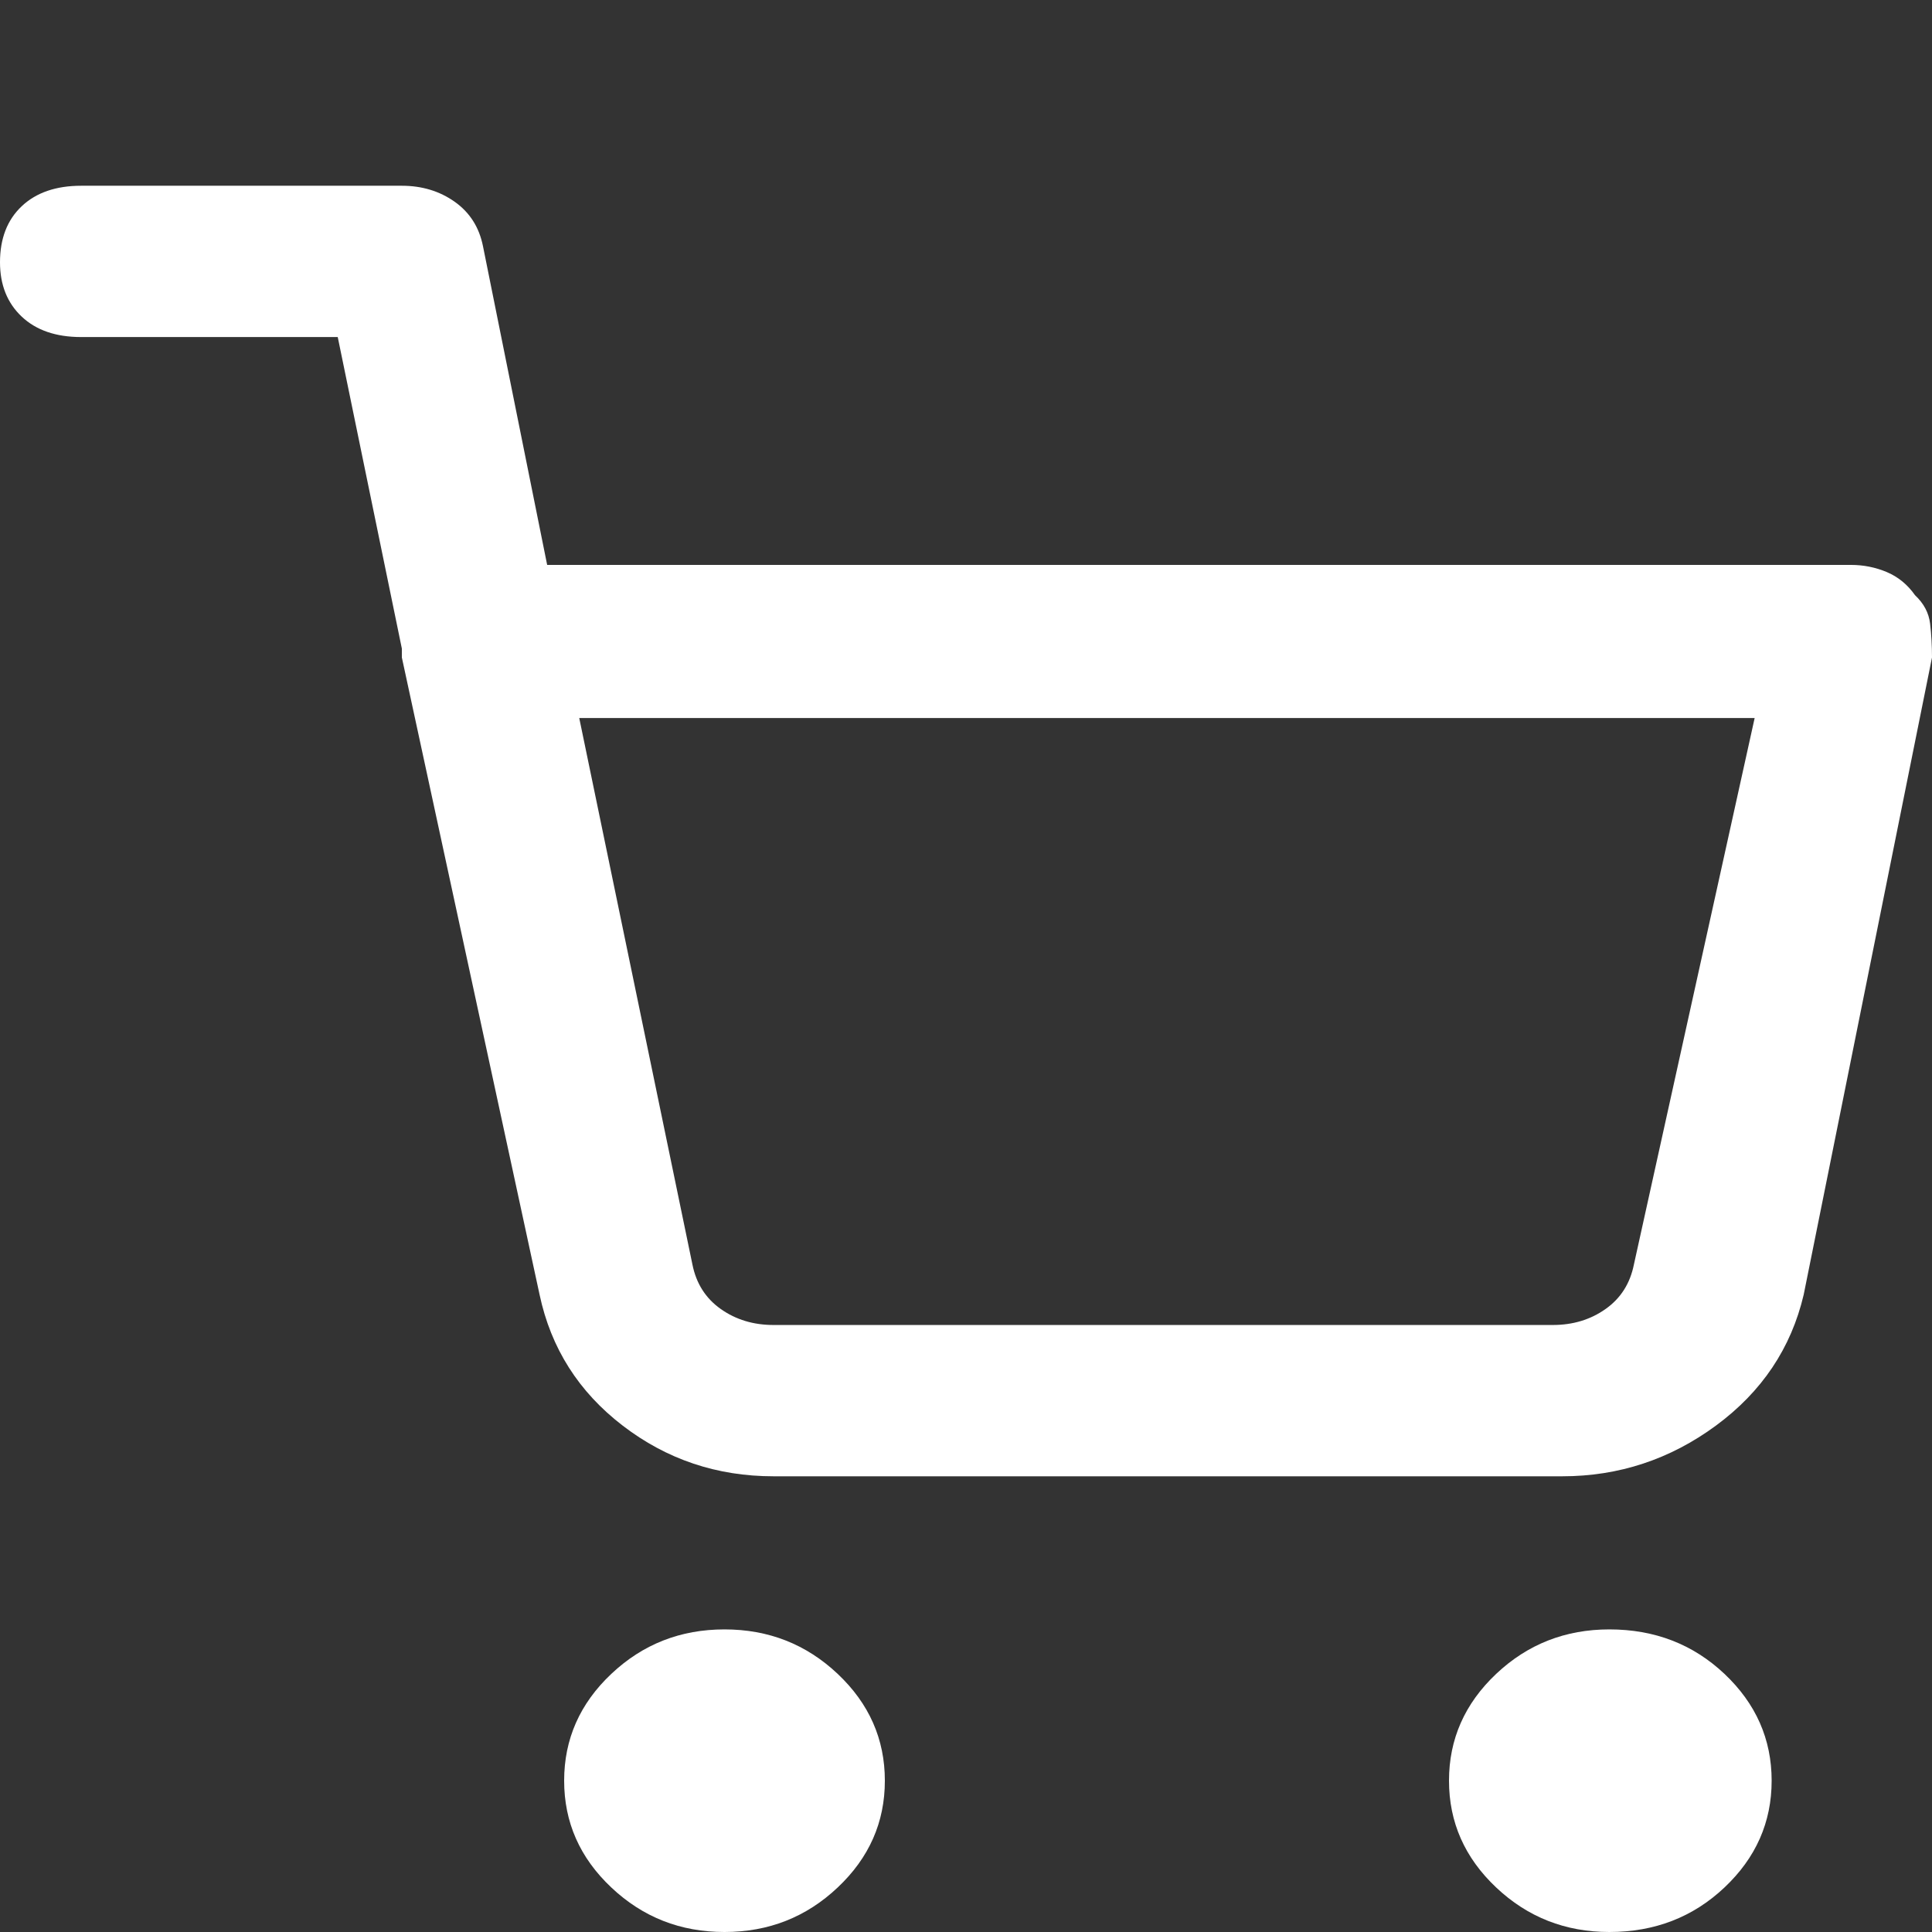 <svg width="48" height="48" viewBox="0 0 48 48" fill="none" xmlns="http://www.w3.org/2000/svg">
<rect x="0" y="0" width="48" height="48" fill="#333333" stroke="none"/>
<path d="M21.984 44.241C21.984 45.273 21.594 46.157 20.812 46.894C20.031 47.632 19.094 48 18 48C16.906 48 15.969 47.632 15.188 46.894C14.406 46.157 14.016 45.273 14.016 44.241C14.016 43.209 14.406 42.325 15.188 41.587C15.969 40.85 16.906 40.482 18 40.482C19.094 40.482 20.031 40.85 20.812 41.587C21.594 42.325 21.984 43.209 21.984 44.241ZM44.016 44.241C44.016 45.273 43.625 46.157 42.844 46.894C42.062 47.632 41.109 48 39.984 48C38.891 48 37.953 47.632 37.172 46.894C36.391 46.157 36 45.273 36 44.241C36 43.209 36.391 42.325 37.172 41.587C37.953 40.85 38.891 40.482 39.984 40.482C41.109 40.482 42.062 40.85 42.844 41.587C43.625 42.325 44.016 43.209 44.016 44.241ZM19.219 36.678C17.812 36.678 16.562 36.258 15.469 35.418C14.375 34.578 13.688 33.494 13.406 32.167L9.984 16.335C9.984 16.335 9.984 16.298 9.984 16.224C9.984 16.151 9.984 16.114 9.984 16.114L8.391 8.374H2.016C1.391 8.374 0.898 8.205 0.539 7.866C0.18 7.527 0 7.077 0 6.517C0 5.927 0.18 5.463 0.539 5.124C0.898 4.785 1.391 4.615 2.016 4.615H9.984C10.484 4.615 10.922 4.748 11.297 5.013C11.672 5.279 11.906 5.647 12 6.119L13.594 14.035H45.984C46.297 14.035 46.594 14.094 46.875 14.212C47.156 14.33 47.391 14.522 47.578 14.787C47.797 14.993 47.922 15.229 47.953 15.495C47.984 15.76 48 16.04 48 16.335L44.812 32.167C44.5 33.494 43.773 34.578 42.633 35.418C41.492 36.258 40.219 36.678 38.812 36.678H19.219C19.312 36.678 19.336 36.678 19.289 36.678C19.242 36.678 19.219 36.678 19.219 36.678ZM14.391 17.839L17.203 31.416C17.297 31.887 17.531 32.256 17.906 32.521C18.281 32.787 18.719 32.919 19.219 32.919H38.578C39.078 32.919 39.516 32.787 39.891 32.521C40.266 32.256 40.5 31.887 40.594 31.416L43.594 17.839H14.391Z" fill="white"/>
</svg>
